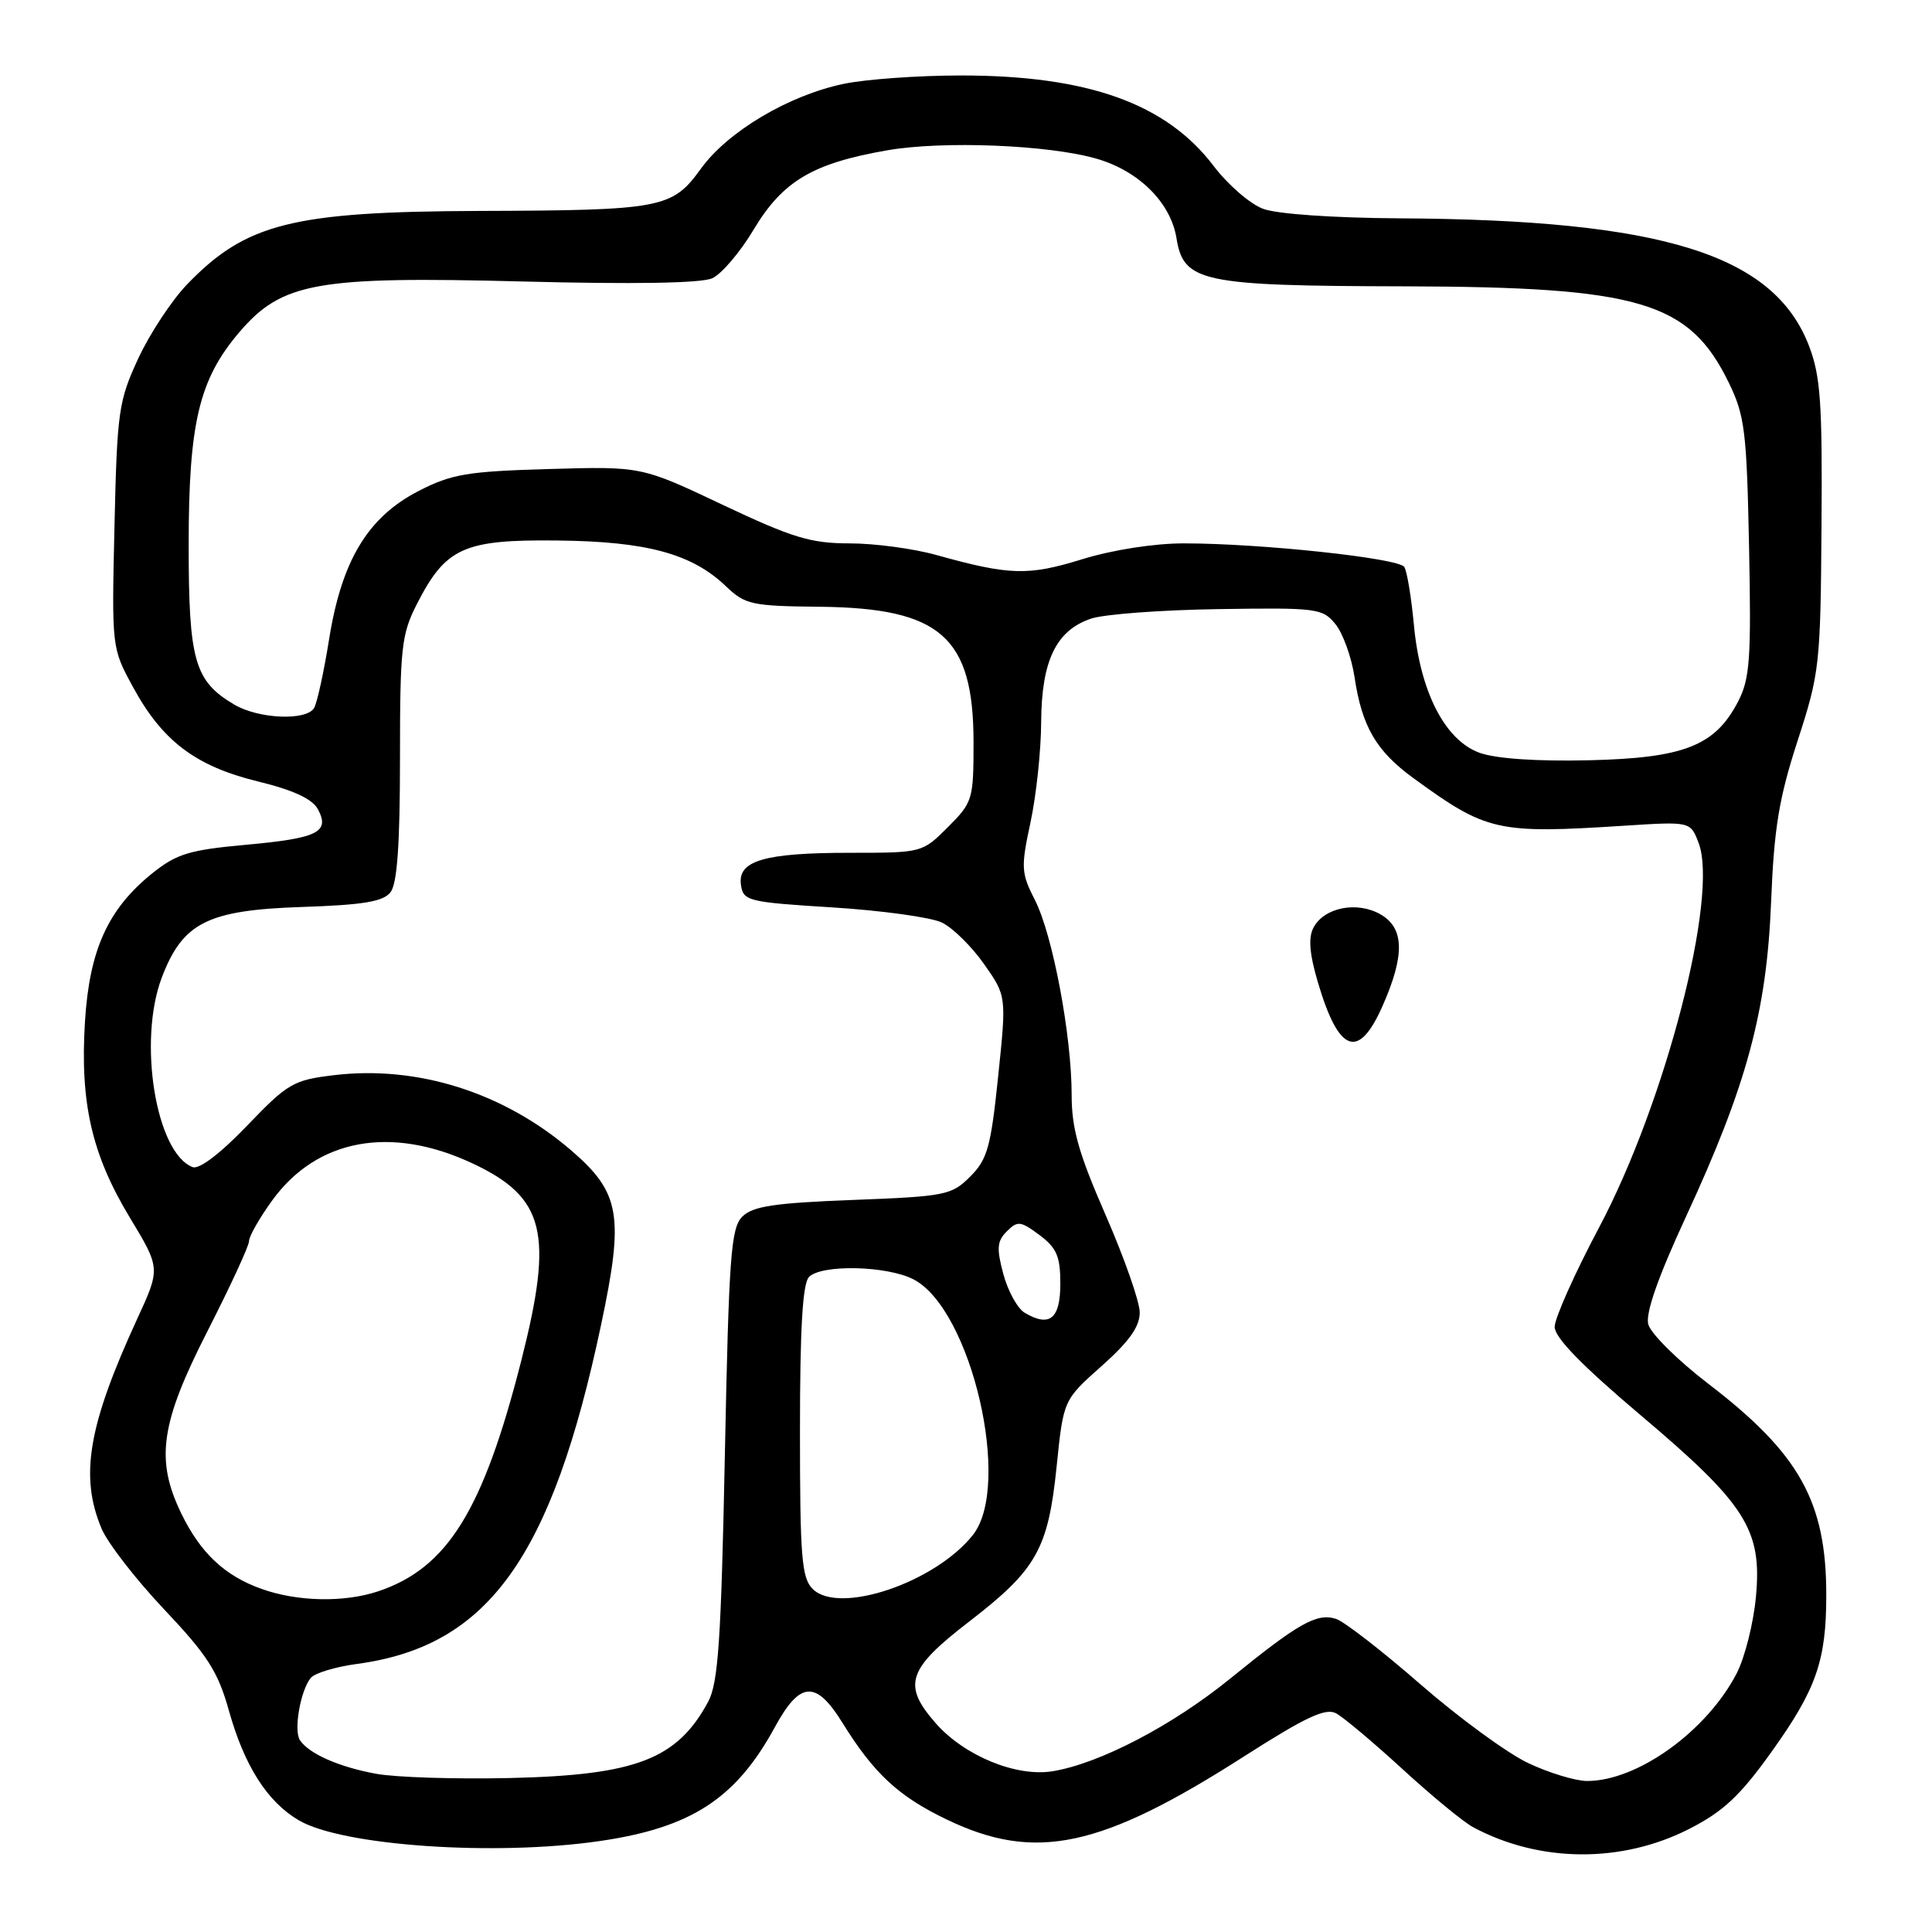 <?xml version="1.0" encoding="UTF-8" standalone="no"?>
<!DOCTYPE svg PUBLIC "-//W3C//DTD SVG 1.1//EN" "http://www.w3.org/Graphics/SVG/1.1/DTD/svg11.dtd" >
<svg xmlns="http://www.w3.org/2000/svg" xmlns:xlink="http://www.w3.org/1999/xlink" version="1.1" viewBox="0 0 256 256">
 <g >
 <path fill="currentColor"
d=" M 223.85 242.33 C 228.35 240.03 230.57 237.95 234.72 232.15 C 240.65 223.87 241.99 220.07 241.99 211.41 C 242.01 199.00 238.45 192.62 226.39 183.38 C 222.30 180.25 218.71 176.69 218.40 175.46 C 218.03 173.98 219.71 169.19 223.39 161.24 C 231.46 143.80 234.10 134.06 234.68 119.50 C 235.07 109.73 235.72 105.77 238.19 98.16 C 241.11 89.18 241.23 88.09 241.36 69.66 C 241.48 53.32 241.23 49.81 239.69 45.80 C 235.02 33.71 220.30 29.13 185.50 28.93 C 176.68 28.88 169.21 28.36 167.37 27.67 C 165.64 27.03 162.70 24.48 160.82 22.00 C 154.54 13.72 144.16 10.00 127.34 10.00 C 121.71 10.00 114.71 10.50 111.80 11.11 C 104.50 12.63 96.42 17.43 92.86 22.37 C 89.07 27.61 87.74 27.87 63.50 27.95 C 38.75 28.04 32.60 29.59 24.80 37.67 C 22.77 39.78 19.85 44.20 18.32 47.50 C 15.71 53.13 15.52 54.49 15.17 69.68 C 14.80 85.85 14.80 85.86 17.62 91.03 C 21.51 98.19 25.91 101.52 34.16 103.54 C 38.87 104.69 41.39 105.86 42.12 107.22 C 43.75 110.27 42.14 111.07 32.58 111.94 C 25.09 112.62 23.40 113.14 20.20 115.70 C 14.31 120.44 11.85 125.84 11.26 135.36 C 10.59 146.12 12.15 152.95 17.17 161.28 C 21.27 168.06 21.27 168.06 18.17 174.78 C 11.69 188.87 10.54 195.58 13.45 202.53 C 14.24 204.43 17.98 209.26 21.75 213.25 C 27.50 219.33 28.88 221.49 30.32 226.63 C 32.38 233.99 35.42 238.76 39.61 241.21 C 45.38 244.58 65.50 245.97 79.39 243.96 C 91.57 242.20 97.51 238.35 102.68 228.84 C 106.00 222.75 108.11 222.61 111.61 228.25 C 115.79 235.01 119.08 238.05 125.50 241.12 C 137.20 246.73 145.88 244.88 164.88 232.71 C 173.01 227.51 175.65 226.28 177.03 227.02 C 178.01 227.54 181.96 230.86 185.82 234.40 C 189.68 237.94 193.89 241.41 195.17 242.10 C 203.97 246.83 214.87 246.92 223.85 242.33 Z  M 49.87 235.04 C 44.95 234.15 40.98 232.40 39.75 230.60 C 38.89 229.33 39.79 224.05 41.17 222.34 C 41.68 221.70 44.44 220.86 47.30 220.48 C 64.68 218.14 73.11 206.43 79.65 175.53 C 82.71 161.09 82.19 158.05 75.73 152.47 C 66.80 144.77 55.33 141.13 44.22 142.47 C 38.87 143.11 38.12 143.55 32.72 149.18 C 29.21 152.84 26.40 154.98 25.53 154.65 C 20.65 152.78 18.24 137.91 21.45 129.50 C 24.22 122.25 27.50 120.60 39.98 120.18 C 48.15 119.91 50.78 119.47 51.75 118.22 C 52.63 117.09 53.00 111.88 53.00 100.52 C 53.00 85.80 53.19 84.05 55.25 80.02 C 59.06 72.56 61.45 71.48 73.83 71.62 C 85.70 71.74 91.69 73.37 96.20 77.69 C 98.74 80.12 99.59 80.31 108.71 80.40 C 124.66 80.58 128.99 84.41 129.00 98.35 C 129.00 105.95 128.89 106.31 125.60 109.60 C 122.21 112.99 122.18 113.00 112.67 113.00 C 101.26 113.00 97.72 114.04 98.18 117.25 C 98.48 119.39 99.09 119.54 110.35 120.24 C 116.86 120.65 123.37 121.55 124.80 122.24 C 126.24 122.93 128.75 125.41 130.39 127.74 C 133.37 131.98 133.37 131.98 132.26 142.64 C 131.29 152.00 130.84 153.62 128.56 155.90 C 126.09 158.37 125.30 158.53 113.01 159.00 C 102.59 159.40 99.74 159.83 98.36 161.21 C 96.85 162.72 96.58 166.44 96.05 192.71 C 95.55 217.47 95.17 223.01 93.83 225.50 C 89.71 233.13 84.26 235.22 67.50 235.60 C 60.35 235.76 52.42 235.51 49.87 235.04 Z  M 202.50 233.62 C 199.75 232.33 193.33 227.63 188.24 223.20 C 183.15 218.76 178.10 214.85 177.03 214.51 C 174.48 213.70 172.07 215.06 163.00 222.43 C 155.33 228.66 145.68 233.69 139.47 234.70 C 134.65 235.48 127.79 232.66 123.99 228.34 C 119.54 223.26 120.22 221.18 128.44 214.85 C 137.36 207.98 138.89 205.25 140.01 194.31 C 140.91 185.50 140.91 185.50 145.98 181.00 C 149.64 177.74 151.03 175.78 151.02 173.89 C 151.01 172.46 148.97 166.66 146.50 161.00 C 142.93 152.83 142.00 149.56 142.00 145.11 C 142.00 137.22 139.49 123.88 137.14 119.28 C 135.30 115.67 135.26 114.96 136.55 108.95 C 137.31 105.40 137.95 99.42 137.96 95.65 C 138.01 87.51 139.96 83.50 144.61 81.96 C 146.37 81.38 153.96 80.82 161.48 80.71 C 174.52 80.51 175.25 80.60 176.96 82.71 C 177.95 83.93 179.08 87.08 179.48 89.70 C 180.46 96.27 182.35 99.52 187.29 103.11 C 196.99 110.18 198.37 110.50 215.25 109.41 C 223.99 108.85 223.99 108.85 225.07 111.68 C 227.76 118.69 220.67 146.08 211.90 162.62 C 208.65 168.74 206.00 174.68 206.00 175.82 C 206.00 177.23 209.61 180.94 217.32 187.46 C 231.36 199.31 233.50 202.69 232.67 211.58 C 232.35 215.07 231.20 219.62 230.13 221.71 C 226.16 229.39 216.96 236.01 210.28 235.99 C 208.75 235.98 205.25 234.92 202.50 233.62 Z  M 183.18 133.33 C 186.17 126.58 186.09 122.97 182.93 121.16 C 179.82 119.38 175.48 120.23 174.05 122.90 C 173.34 124.24 173.50 126.34 174.62 130.14 C 177.39 139.53 180.00 140.50 183.18 133.33 Z  M 34.66 210.54 C 29.77 208.80 26.55 205.77 24.01 200.52 C 20.57 193.41 21.26 188.59 27.50 176.37 C 30.52 170.44 33.00 165.08 33.00 164.45 C 33.00 163.82 34.38 161.39 36.07 159.06 C 41.99 150.89 51.81 149.08 62.64 154.17 C 72.21 158.67 73.37 163.36 69.09 180.22 C 64.02 200.16 59.30 207.78 50.10 210.86 C 45.61 212.36 39.41 212.24 34.66 210.54 Z  M 107.68 210.54 C 106.22 209.08 106.00 206.31 106.00 189.63 C 106.00 176.01 106.35 170.05 107.20 169.20 C 108.89 167.51 117.53 167.71 121.04 169.52 C 128.70 173.48 134.12 196.76 128.93 203.37 C 123.94 209.70 111.16 214.02 107.68 210.54 Z  M 135.78 173.95 C 134.83 173.39 133.56 171.09 132.95 168.83 C 132.03 165.41 132.11 164.46 133.41 163.16 C 134.83 161.74 135.23 161.78 137.74 163.65 C 140.02 165.36 140.50 166.48 140.50 170.09 C 140.50 174.75 139.09 175.91 135.78 173.95 Z  M 196.05 99.75 C 191.47 98.09 188.18 91.69 187.35 82.82 C 187.01 79.17 186.44 75.71 186.08 75.13 C 185.36 73.96 167.08 72.00 156.86 72.00 C 152.92 72.00 147.43 72.86 143.40 74.10 C 136.22 76.32 133.79 76.25 124.03 73.53 C 121.02 72.69 115.87 72.00 112.57 72.00 C 107.44 72.00 105.02 71.27 95.78 66.90 C 84.99 61.79 84.99 61.79 72.71 62.15 C 61.92 62.46 59.85 62.81 55.48 65.05 C 48.74 68.52 45.28 74.25 43.61 84.69 C 42.91 89.07 42.01 93.18 41.61 93.83 C 40.55 95.54 34.25 95.26 31.04 93.36 C 25.77 90.25 25.00 87.55 25.00 72.21 C 25.00 56.03 26.38 50.26 31.72 44.01 C 37.38 37.40 41.95 36.59 69.32 37.30 C 83.98 37.68 92.95 37.53 94.38 36.87 C 95.61 36.31 98.09 33.40 99.87 30.41 C 103.72 23.99 107.68 21.64 117.54 19.92 C 124.92 18.63 138.96 19.19 145.30 21.03 C 150.90 22.64 155.13 26.85 155.89 31.56 C 156.83 37.38 159.18 37.88 186.04 37.94 C 217.31 38.02 223.83 39.96 229.07 50.70 C 231.19 55.05 231.45 57.10 231.76 72.50 C 232.06 87.35 231.87 89.94 230.30 92.97 C 227.25 98.84 223.14 100.45 210.50 100.74 C 203.61 100.90 198.21 100.53 196.05 99.75 Z "/>
</g>
</svg>